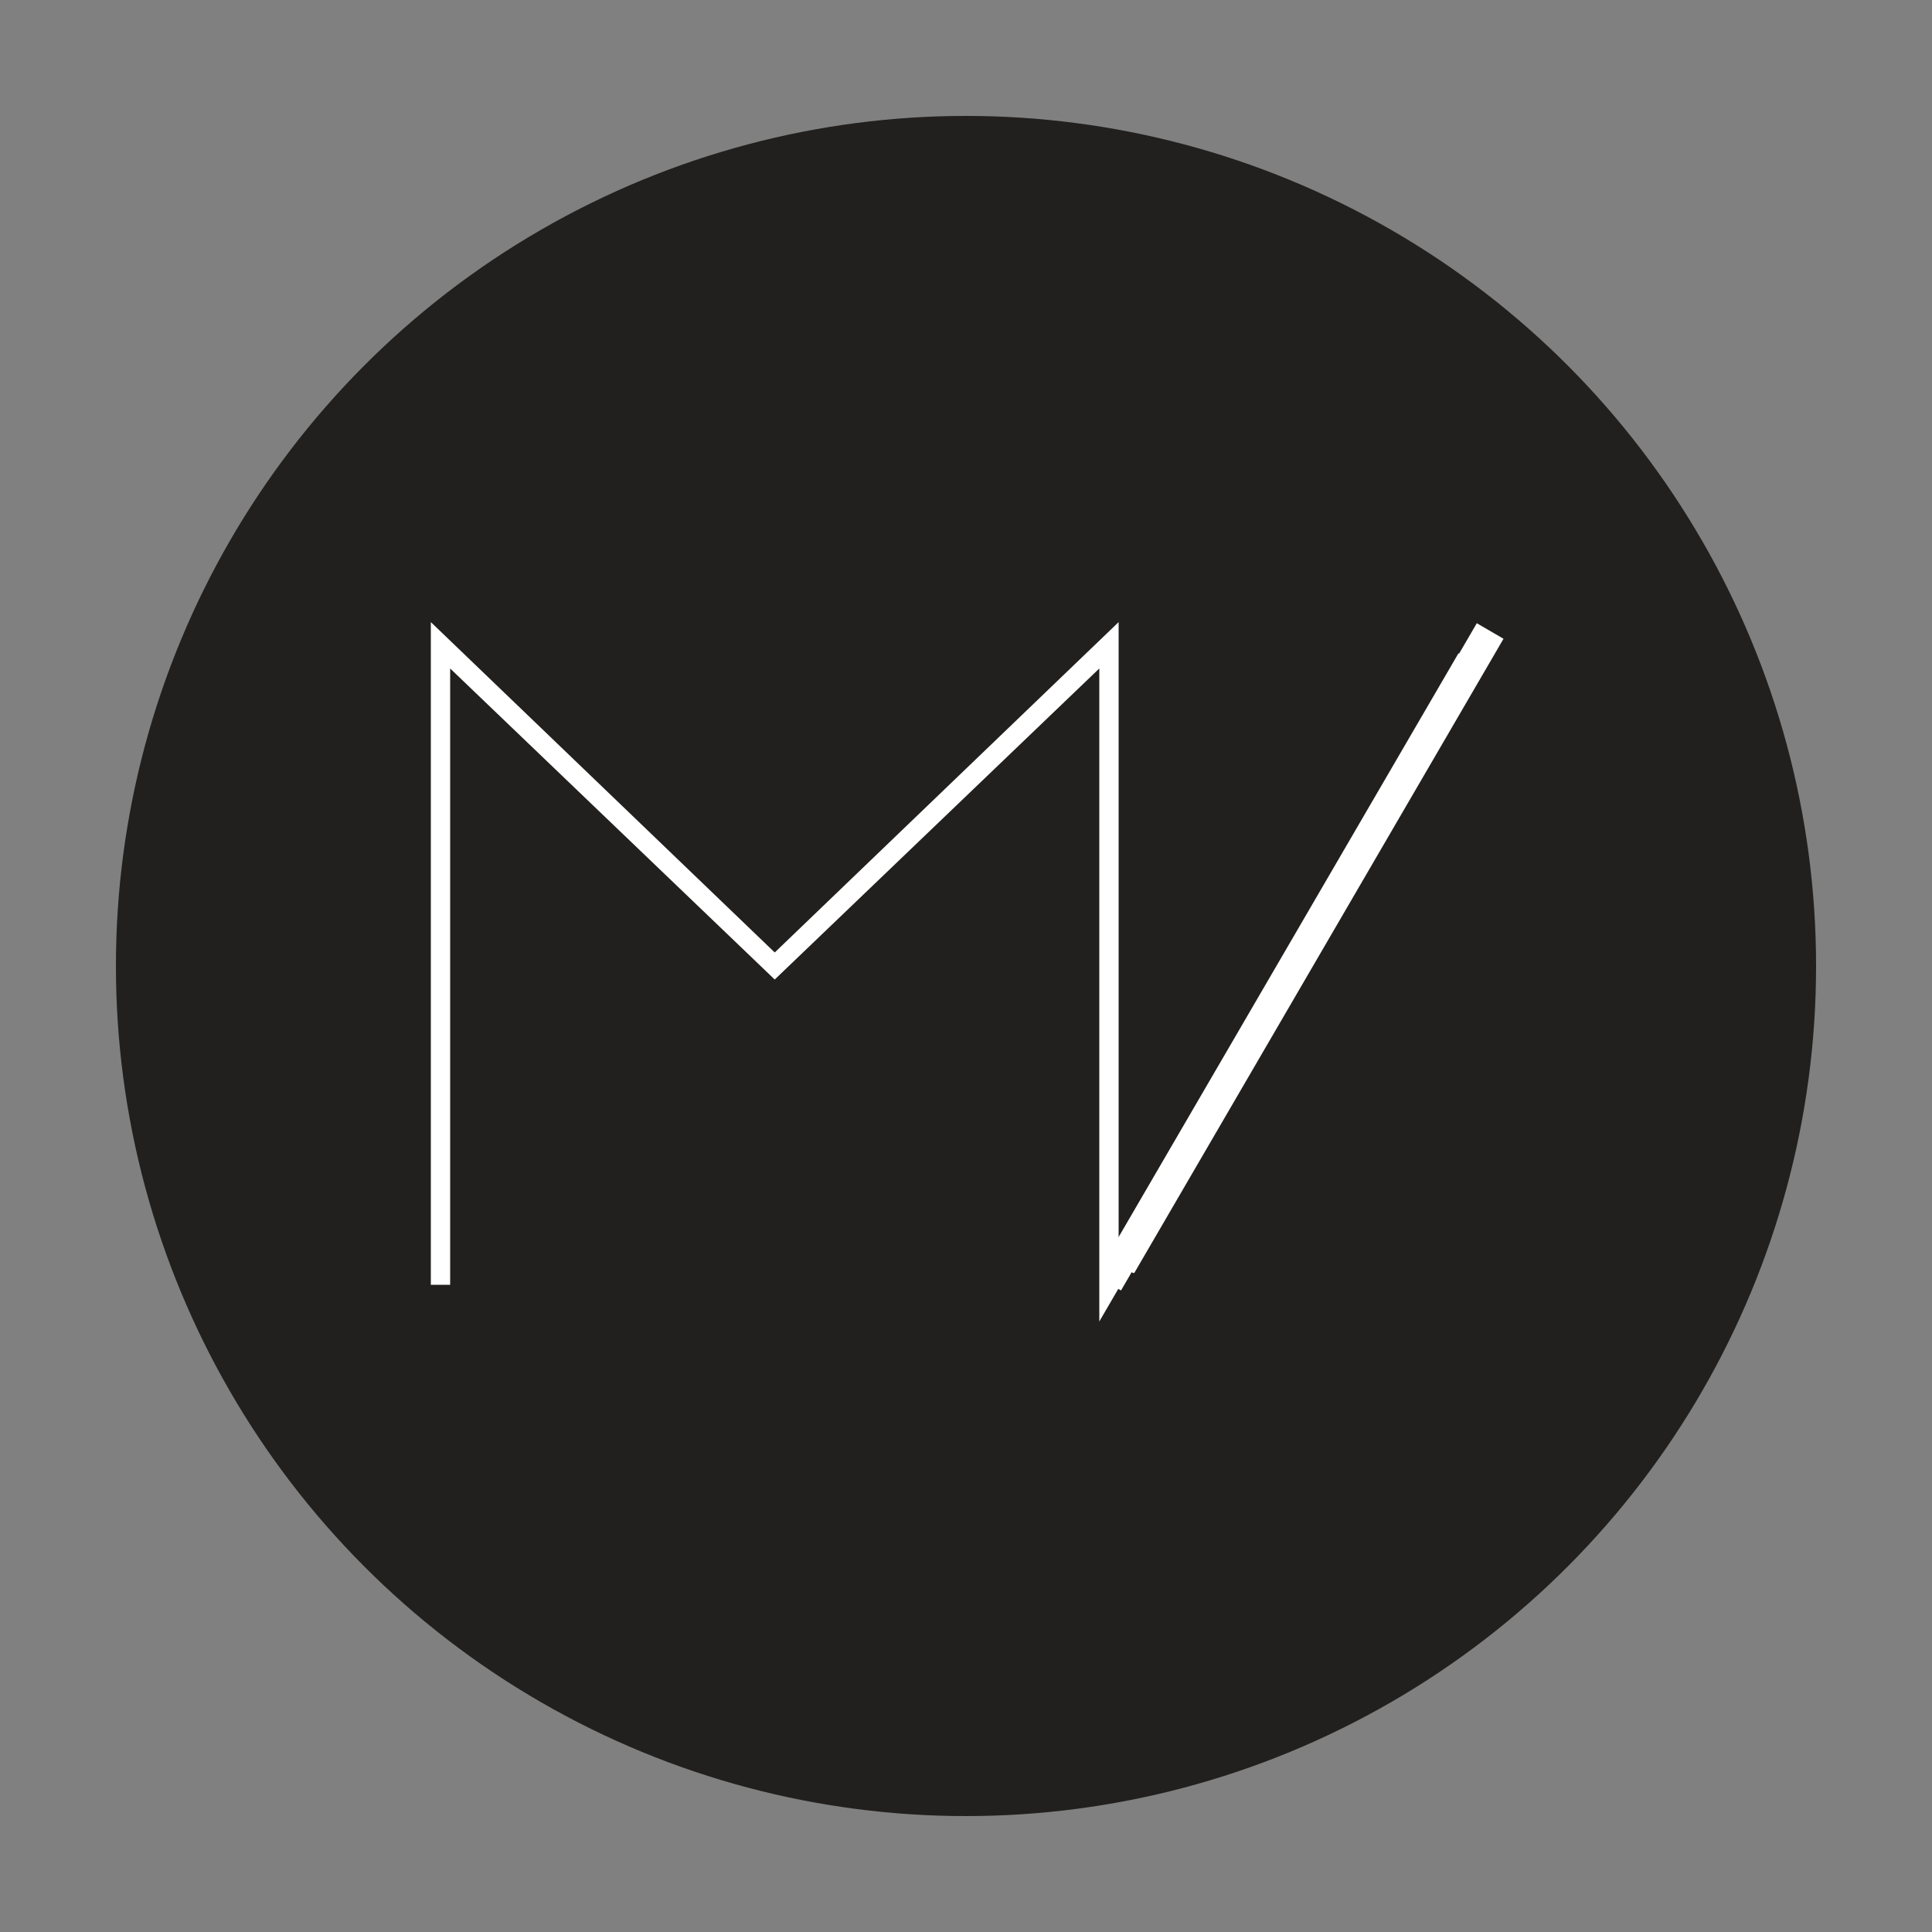 <?xml version="1.0" encoding="utf-8"?>
<!-- Generator: Adobe Illustrator 18.1.1, SVG Export Plug-In . SVG Version: 6.00 Build 0)  -->
<svg version="1.1" id="Layer_1" xmlns="http://www.w3.org/2000/svg" xmlns:xlink="http://www.w3.org/1999/xlink" x="0px" y="0px"
	 viewBox="-309 360.5 100 100" enable-background="new -309 360.5 100 100" xml:space="preserve">
<rect x="-309" y="360.5" width="100" height="100" fill="#808080" stroke="none"/>
<g id="Layer_1_1_">
	<circle fill="#21201E" cx="306" cy="396" r="306"/>
</g>
<g id="Layer_2">
	<g>
		<line fill="none" stroke="#FFFFFF" stroke-width="7" stroke-miterlimit="10" x1="357.7" y1="511" x2="490.8" y2="282.5"/>
		<g>
			<polyline fill="none" stroke="#FFFFFF" stroke-width="7" stroke-miterlimit="10" points="486.7,289.6 357.7,511 357.7,281 
				237.2,396 116.8,281 116.8,511 			"/>
			<line fill="none" stroke="#FFFFFF" stroke-width="11" stroke-miterlimit="10" x1="486.8" y1="286.3" x2="360.2" y2="503.6"/>
		</g>
	</g>
	<line fill="none" stroke="#FFFFFF" stroke-width="11" stroke-miterlimit="10" x1="360.2" y1="503.6" x2="493.2" y2="275.2"/>
</g>
<g>
	<g id="Layer_1_2_">
		<g>
			<circle fill="#21201E" cx="-259" cy="410.5" r="44"/>
		</g>
	</g>
	<g id="Layer_2_1_">
		<g>
			<g>
				
					<rect x="-242.5" y="391.5" transform="matrix(0.864 0.503 -0.503 0.864 173.768 177.595)" fill="#FFFFFF" width="1" height="38.1"/>
			</g>
			<g>
				<g>
					<polygon fill="#FFFFFF" points="-252.1,428.9 -252.1,395.1 -268.9,411.2 -285.7,395.1 -285.7,427 -286.7,427 -286.7,392.7 
						-268.9,409.8 -251.1,392.7 -251.1,425.1 -233.4,394.9 -232.6,395.4 					"/>
				</g>
				<g>
					
						<rect x="-242.9" y="392.2" transform="matrix(0.864 0.503 -0.503 0.864 173.631 177.634)" fill="#FFFFFF" width="1.6" height="36.2"/>
				</g>
			</g>
		</g>
		<g>
			
				<rect x="-242.4" y="390.5" transform="matrix(0.864 0.503 -0.503 0.864 173.294 177.293)" fill="#FFFFFF" width="1.6" height="38"/>
		</g>
	</g>
</g>
</svg>
